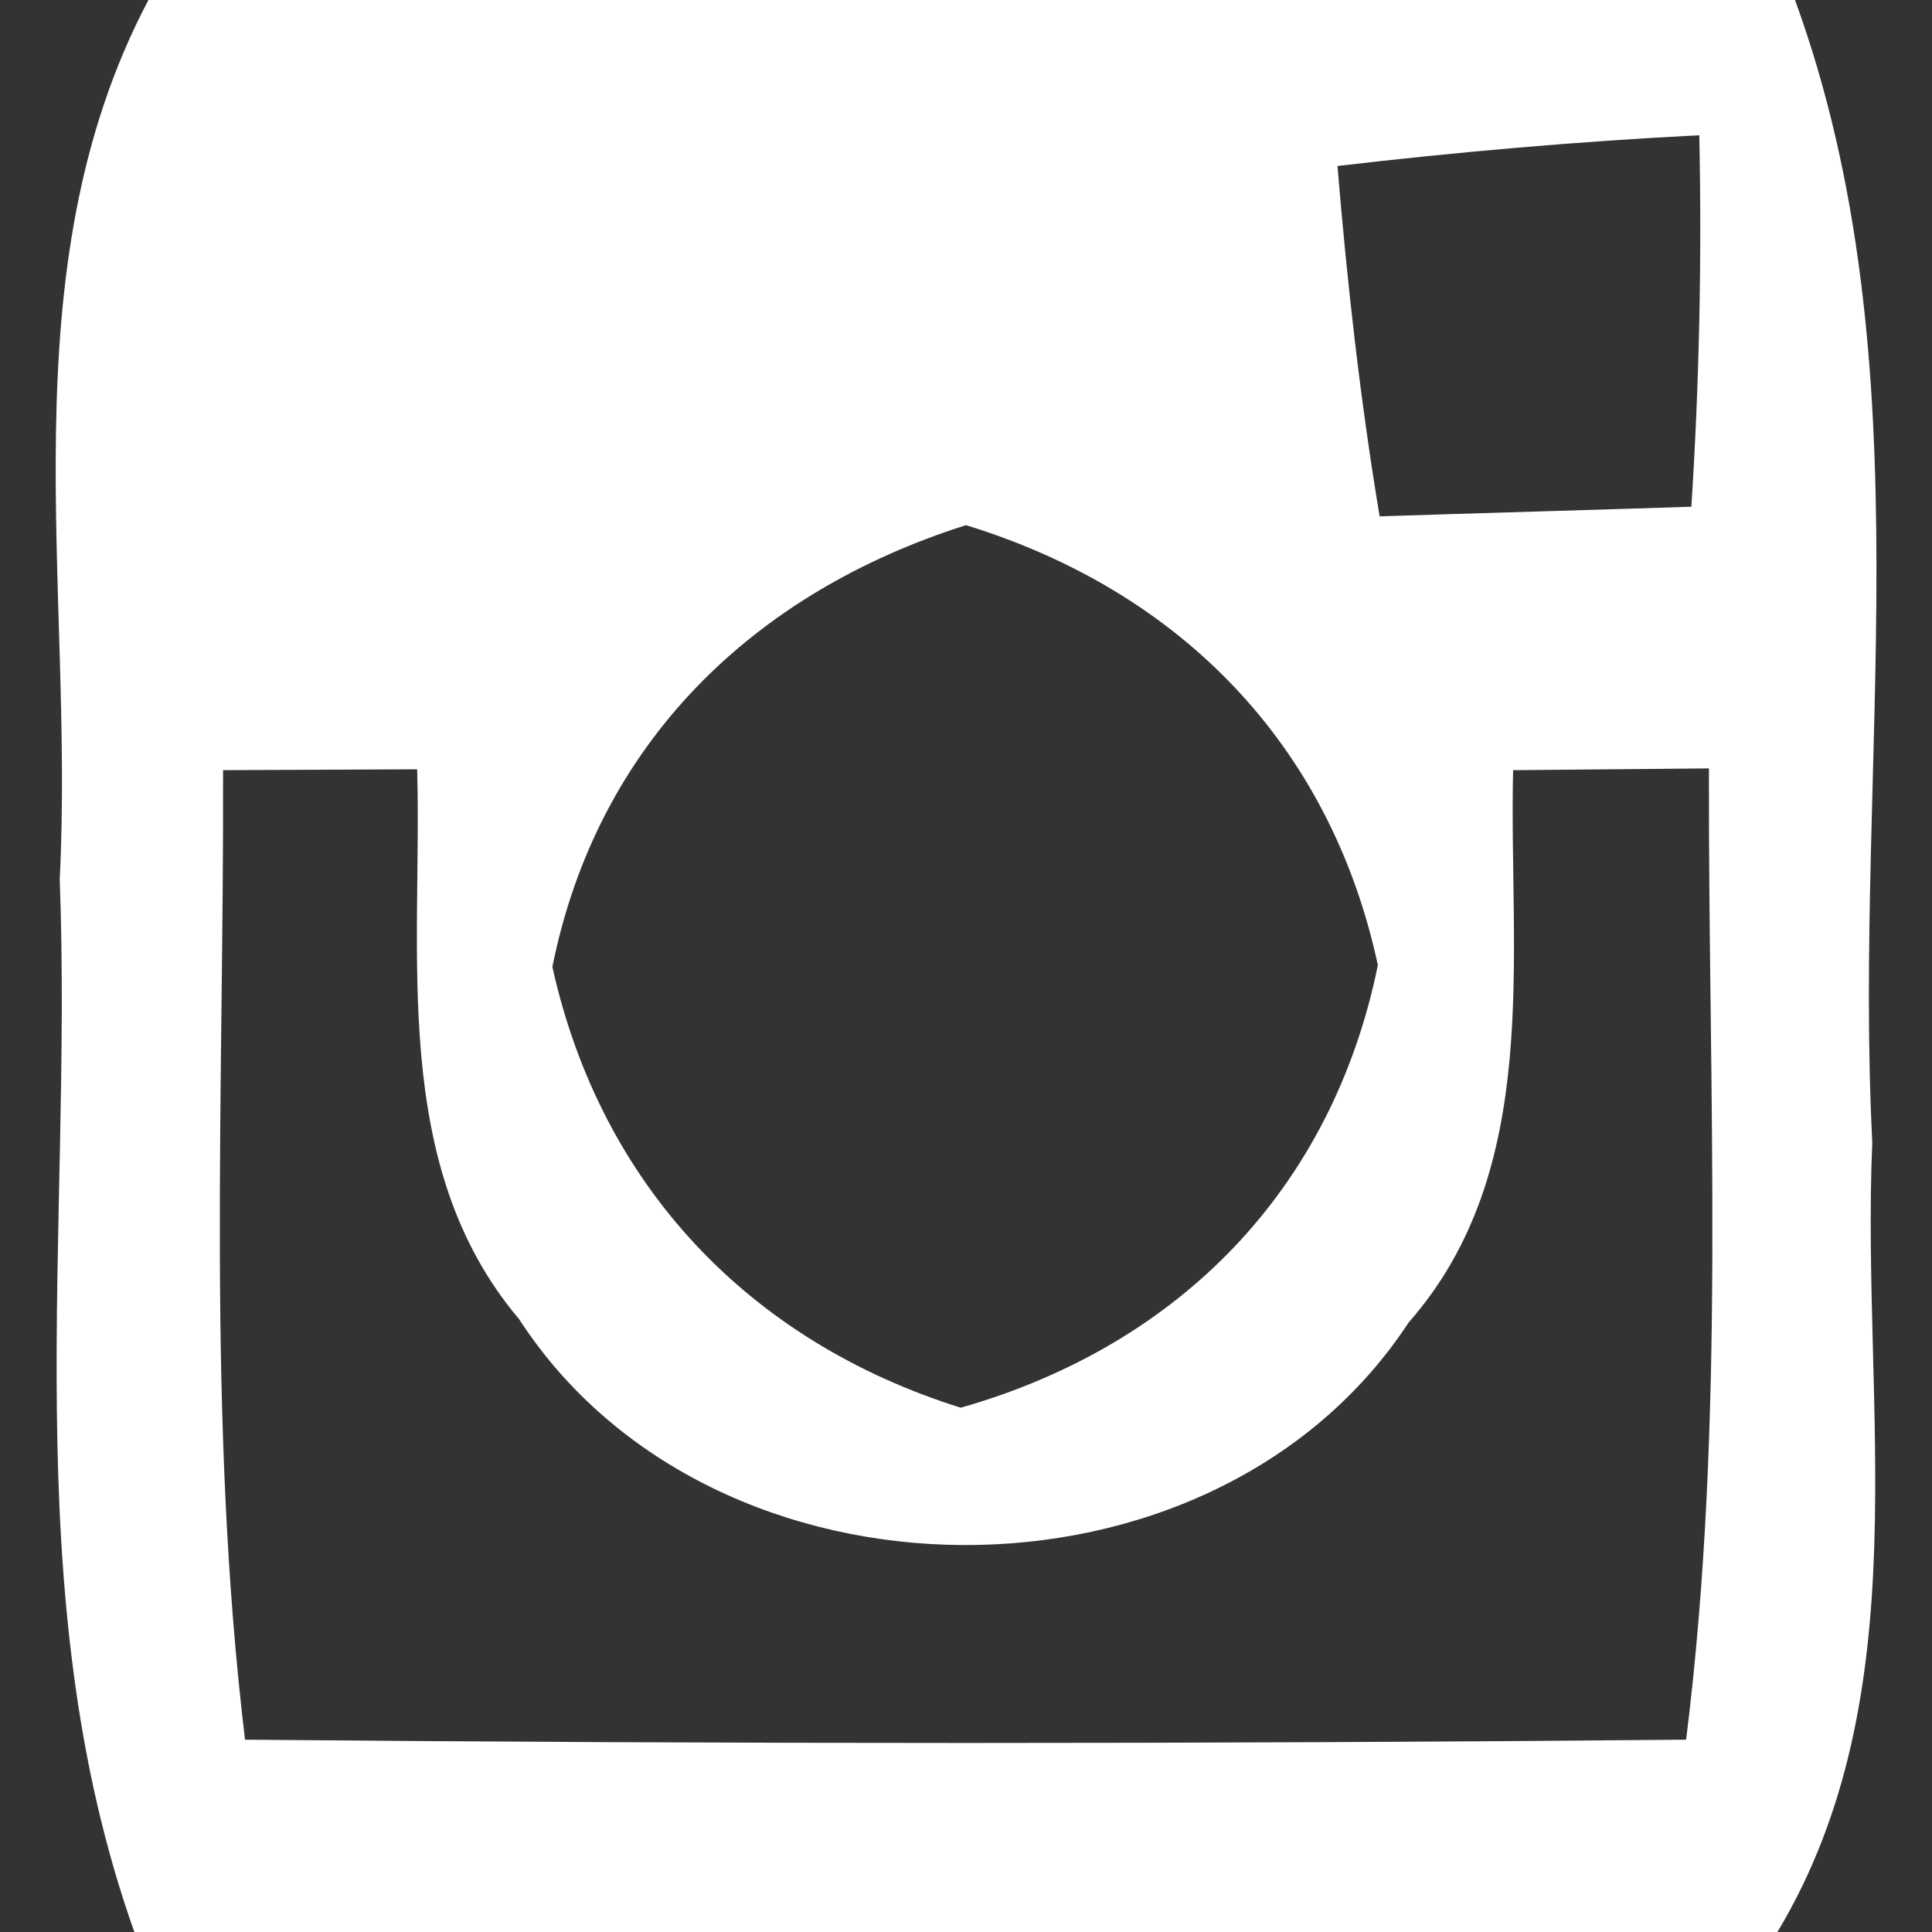 <?xml version="1.0" encoding="UTF-8" ?>
<!DOCTYPE svg PUBLIC "-//W3C//DTD SVG 1.1//EN" "http://www.w3.org/Graphics/SVG/1.1/DTD/svg11.dtd">
<svg width="22pt" height="22pt" viewBox="0 0 22 22" version="1.1" xmlns="http://www.w3.org/2000/svg">
<rect x="0" y="0" width="22" height="22" fill="#333333" stroke="none"/>
<g id="#ffffffff">
<path fill="#ffffff" opacity="1.00" d=" M 1.69 0.00 L 20.44 0.00 C 21.96 4.17 21.10 8.68 21.32 13.01 C 21.19 16.01 21.87 19.28 20.24 22.00 L 1.53 22.00 C 0.16 18.15 0.83 14.01 0.68 10.01 C 0.85 6.68 0.06 3.09 1.69 0.00 M 15.23 1.89 C 15.34 3.22 15.49 4.56 15.71 5.88 C 16.60 5.85 18.37 5.80 19.26 5.77 C 19.35 4.36 19.38 2.95 19.35 1.54 C 17.97 1.61 16.60 1.73 15.23 1.89 M 6.29 11.01 C 6.84 13.49 8.52 15.27 10.94 16.03 C 13.43 15.32 15.17 13.54 15.69 10.99 C 15.15 8.48 13.44 6.73 11.00 5.98 C 8.57 6.75 6.80 8.47 6.29 11.01 M 2.54 8.77 C 2.55 12.45 2.35 16.14 2.79 19.81 C 8.26 19.86 13.73 19.86 19.20 19.81 C 19.66 16.14 19.45 12.44 19.46 8.75 L 17.23 8.77 C 17.18 10.90 17.57 13.32 16.04 15.06 C 13.81 18.46 8.12 18.43 5.91 15.02 C 4.43 13.27 4.81 10.87 4.75 8.76 L 2.54 8.77 Z" />
</g>
</svg>
